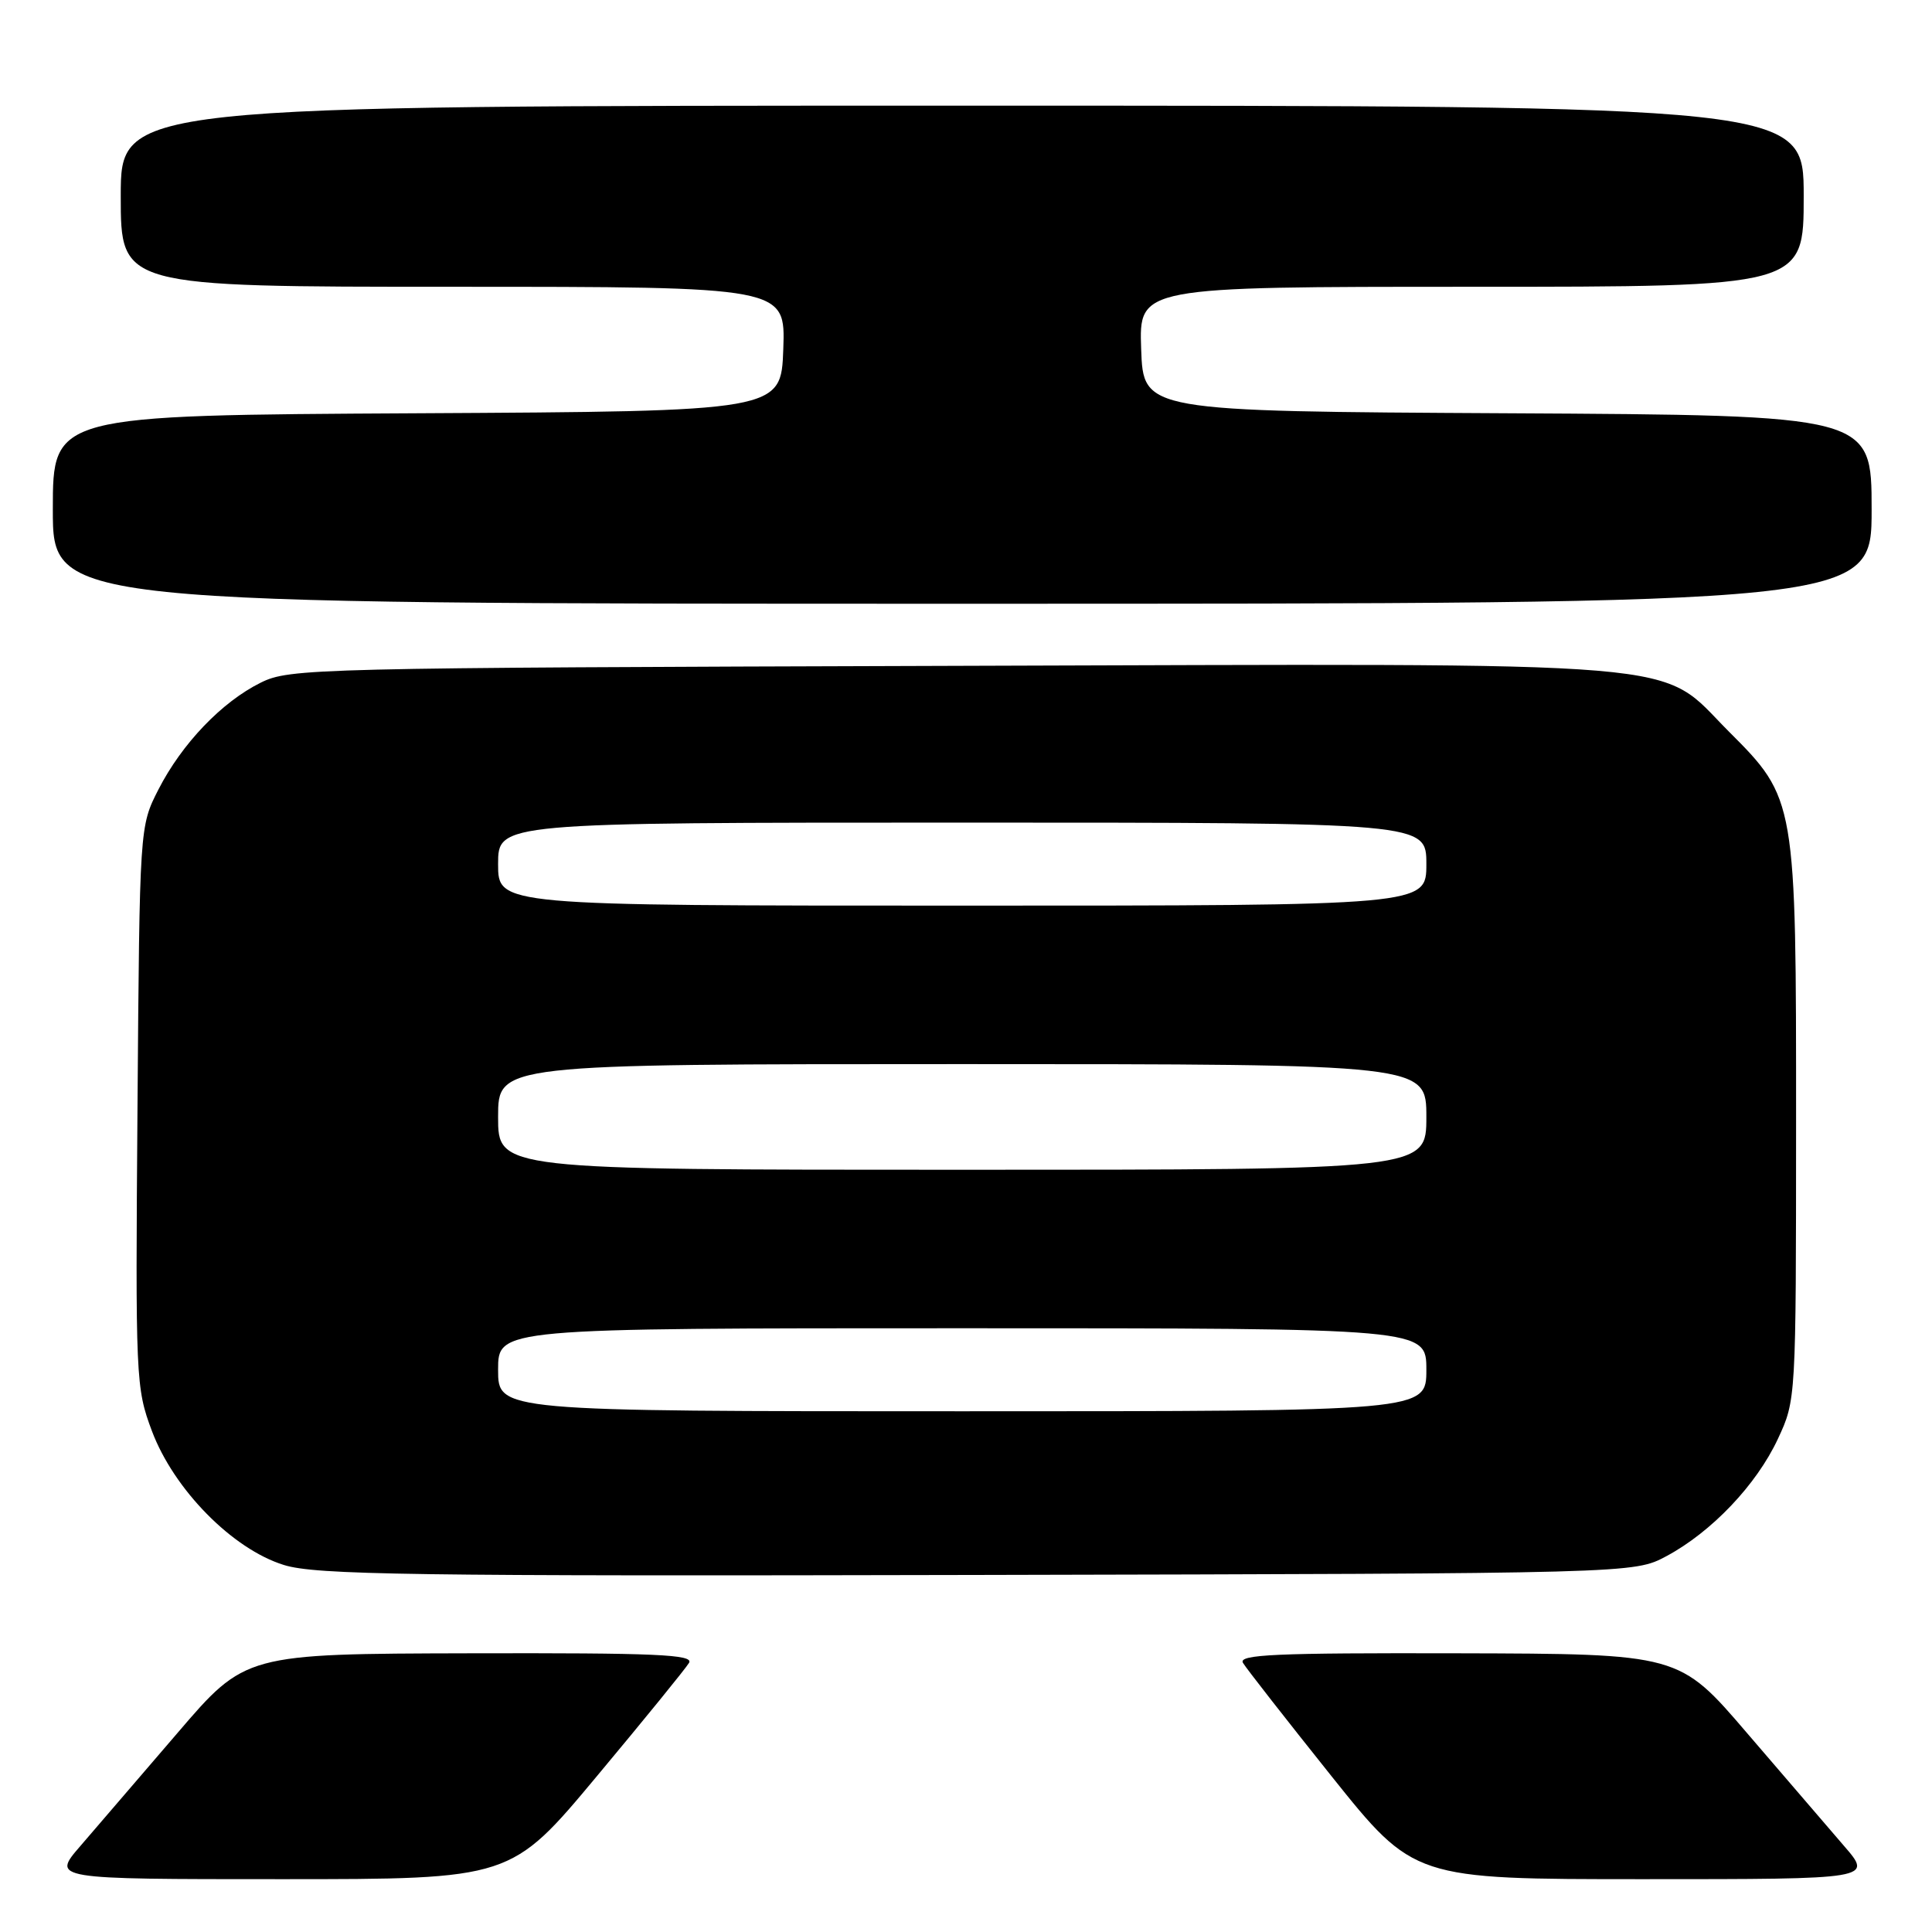<?xml version="1.0" encoding="UTF-8" standalone="no"?>
<!DOCTYPE svg PUBLIC "-//W3C//DTD SVG 1.1//EN" "http://www.w3.org/Graphics/SVG/1.1/DTD/svg11.dtd" >
<svg xmlns="http://www.w3.org/2000/svg" xmlns:xlink="http://www.w3.org/1999/xlink" version="1.1" viewBox="0 0 256 256">
 <g >
 <path fill="currentColor"
d=" M 79.10 235.34 C 85.37 227.83 90.86 221.08 91.30 220.34 C 91.96 219.23 86.95 219.01 62.30 219.07 C 32.50 219.14 32.50 219.14 23.50 229.65 C 18.55 235.42 12.78 242.14 10.67 244.58 C 6.84 249.00 6.84 249.00 37.28 249.00 C 67.71 249.00 67.71 249.00 79.10 235.34 Z  M 244.33 244.58 C 242.22 242.14 236.45 235.42 231.50 229.65 C 222.50 219.14 222.50 219.14 193.20 219.07 C 168.93 219.01 164.04 219.23 164.70 220.34 C 165.14 221.08 170.42 227.83 176.42 235.34 C 187.35 249.00 187.35 249.00 217.75 249.00 C 248.16 249.00 248.16 249.00 244.33 244.58 Z  M 220.79 206.21 C 226.79 203.00 232.74 196.75 235.58 190.66 C 237.98 185.51 237.98 185.44 237.99 148.93 C 238.00 105.97 237.98 105.83 229.06 96.91 C 219.51 87.34 226.44 87.93 125.94 88.23 C 41.36 88.49 38.37 88.56 34.54 90.46 C 29.38 93.02 24.10 98.54 20.99 104.62 C 18.50 109.50 18.50 109.50 18.22 146.62 C 17.94 182.72 17.99 183.90 20.12 189.59 C 23.03 197.36 30.80 205.26 37.62 207.37 C 41.84 208.68 54.33 208.86 129.50 208.69 C 216.50 208.50 216.50 208.50 220.79 206.21 Z  M 248.00 67.51 C 248.00 55.02 248.00 55.02 199.75 54.76 C 151.50 54.50 151.50 54.50 151.21 46.25 C 150.92 38.00 150.92 38.00 194.96 38.00 C 239.00 38.00 239.00 38.00 239.00 26.00 C 239.00 14.00 239.00 14.00 127.50 14.00 C 16.00 14.00 16.00 14.00 16.00 26.00 C 16.00 38.00 16.00 38.00 60.04 38.00 C 104.08 38.00 104.08 38.00 103.79 46.25 C 103.50 54.50 103.50 54.50 55.25 54.76 C 7.00 55.02 7.00 55.02 7.00 67.51 C 7.00 80.00 7.00 80.00 127.50 80.00 C 248.00 80.00 248.00 80.00 248.00 67.51 Z  M 66.00 181.50 C 66.00 176.00 66.00 176.00 127.50 176.00 C 189.00 176.00 189.00 176.00 189.00 181.50 C 189.00 187.00 189.00 187.00 127.50 187.00 C 66.00 187.00 66.00 187.00 66.00 181.50 Z  M 66.00 148.00 C 66.00 141.00 66.00 141.00 127.50 141.00 C 189.00 141.00 189.00 141.00 189.00 148.00 C 189.00 155.00 189.00 155.00 127.50 155.00 C 66.00 155.00 66.00 155.00 66.00 148.00 Z  M 66.00 114.50 C 66.00 109.00 66.00 109.00 127.50 109.00 C 189.00 109.00 189.00 109.00 189.00 114.50 C 189.00 120.00 189.00 120.00 127.50 120.00 C 66.00 120.00 66.00 120.00 66.00 114.50 Z "/>
</g>
</svg>